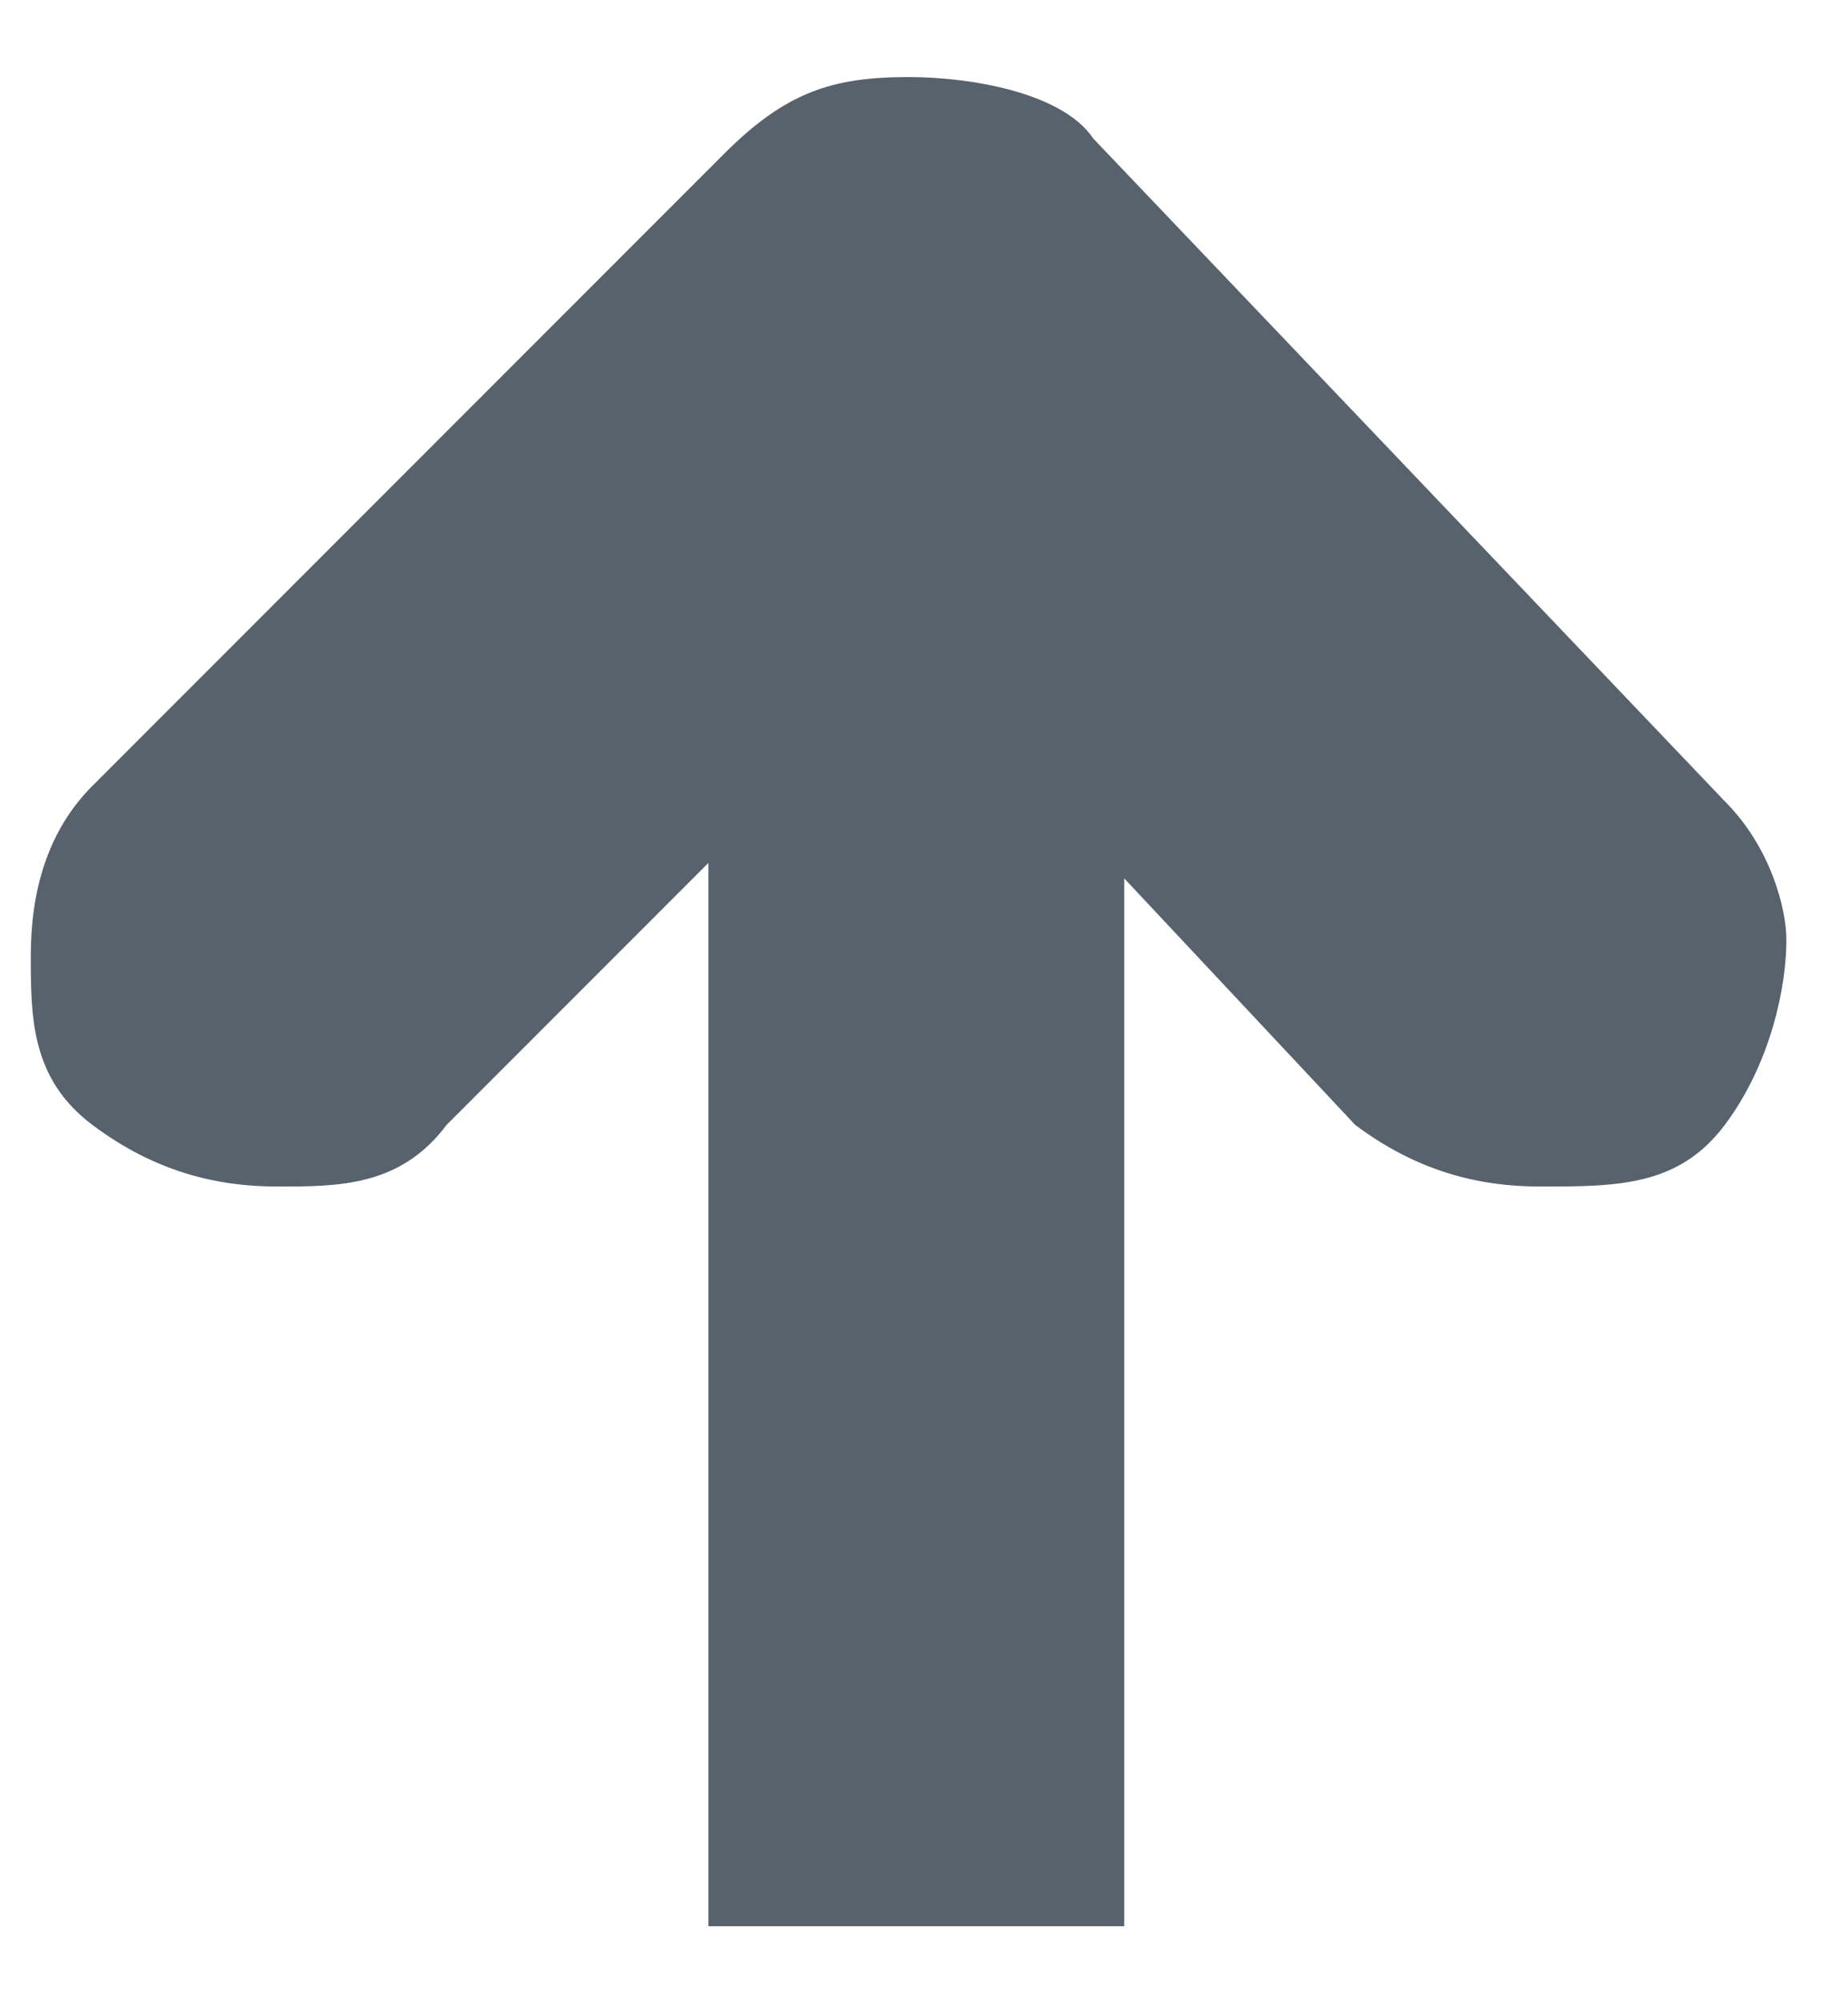 <svg width="12px" height="13px" viewBox="0 0 12 13" version="1.1" xmlns="http://www.w3.org/2000/svg" xmlns:xlink="http://www.w3.org/1999/xlink">
    <!-- Generator: Sketch 43.2 (39069) - http://www.bohemiancoding.com/sketch -->
    <desc>Created with Sketch.</desc>
    <defs></defs>
    <g id="Page-1" stroke="none" stroke-width="1" fill="none" fill-rule="evenodd">
        <g id="icon-arrow-up" transform="translate(-32, -32)" fill-rule="nonzero" fill="#57626C">
            <g id="icon-arrow-up-grey" transform="translate(32, 32)">
                <g id="Group">
                    <path d="M7.1,0.9 L11.2,5.2 C11.5,5.5 11.6,5.9 11.6,6.1 C11.6,6.4 11.5,6.9 11.2,7.3 C10.9,7.7 10.5,7.7 10,7.7 C9.6,7.7 9.2,7.6 8.8,7.3 L7.3,5.7 L7.3,12.5 L4.6,12.5 L4.6,5.6 L2.9,7.3 C2.6,7.7 2.2,7.7 1.8,7.7 C1.4,7.7 1,7.6 0.6,7.3 C0.2,7 0.2,6.6 0.2,6.2 C0.2,5.8 0.3,5.4 0.6,5.1 L4.7,1 C5.1,0.6 5.4,0.5 5.9,0.5 C6.3,0.5 6.9,0.6 7.1,0.9 L7.1,0.9 Z" id="Shape"></path>
                </g>
            </g>
        </g>
    </g>
</svg>
